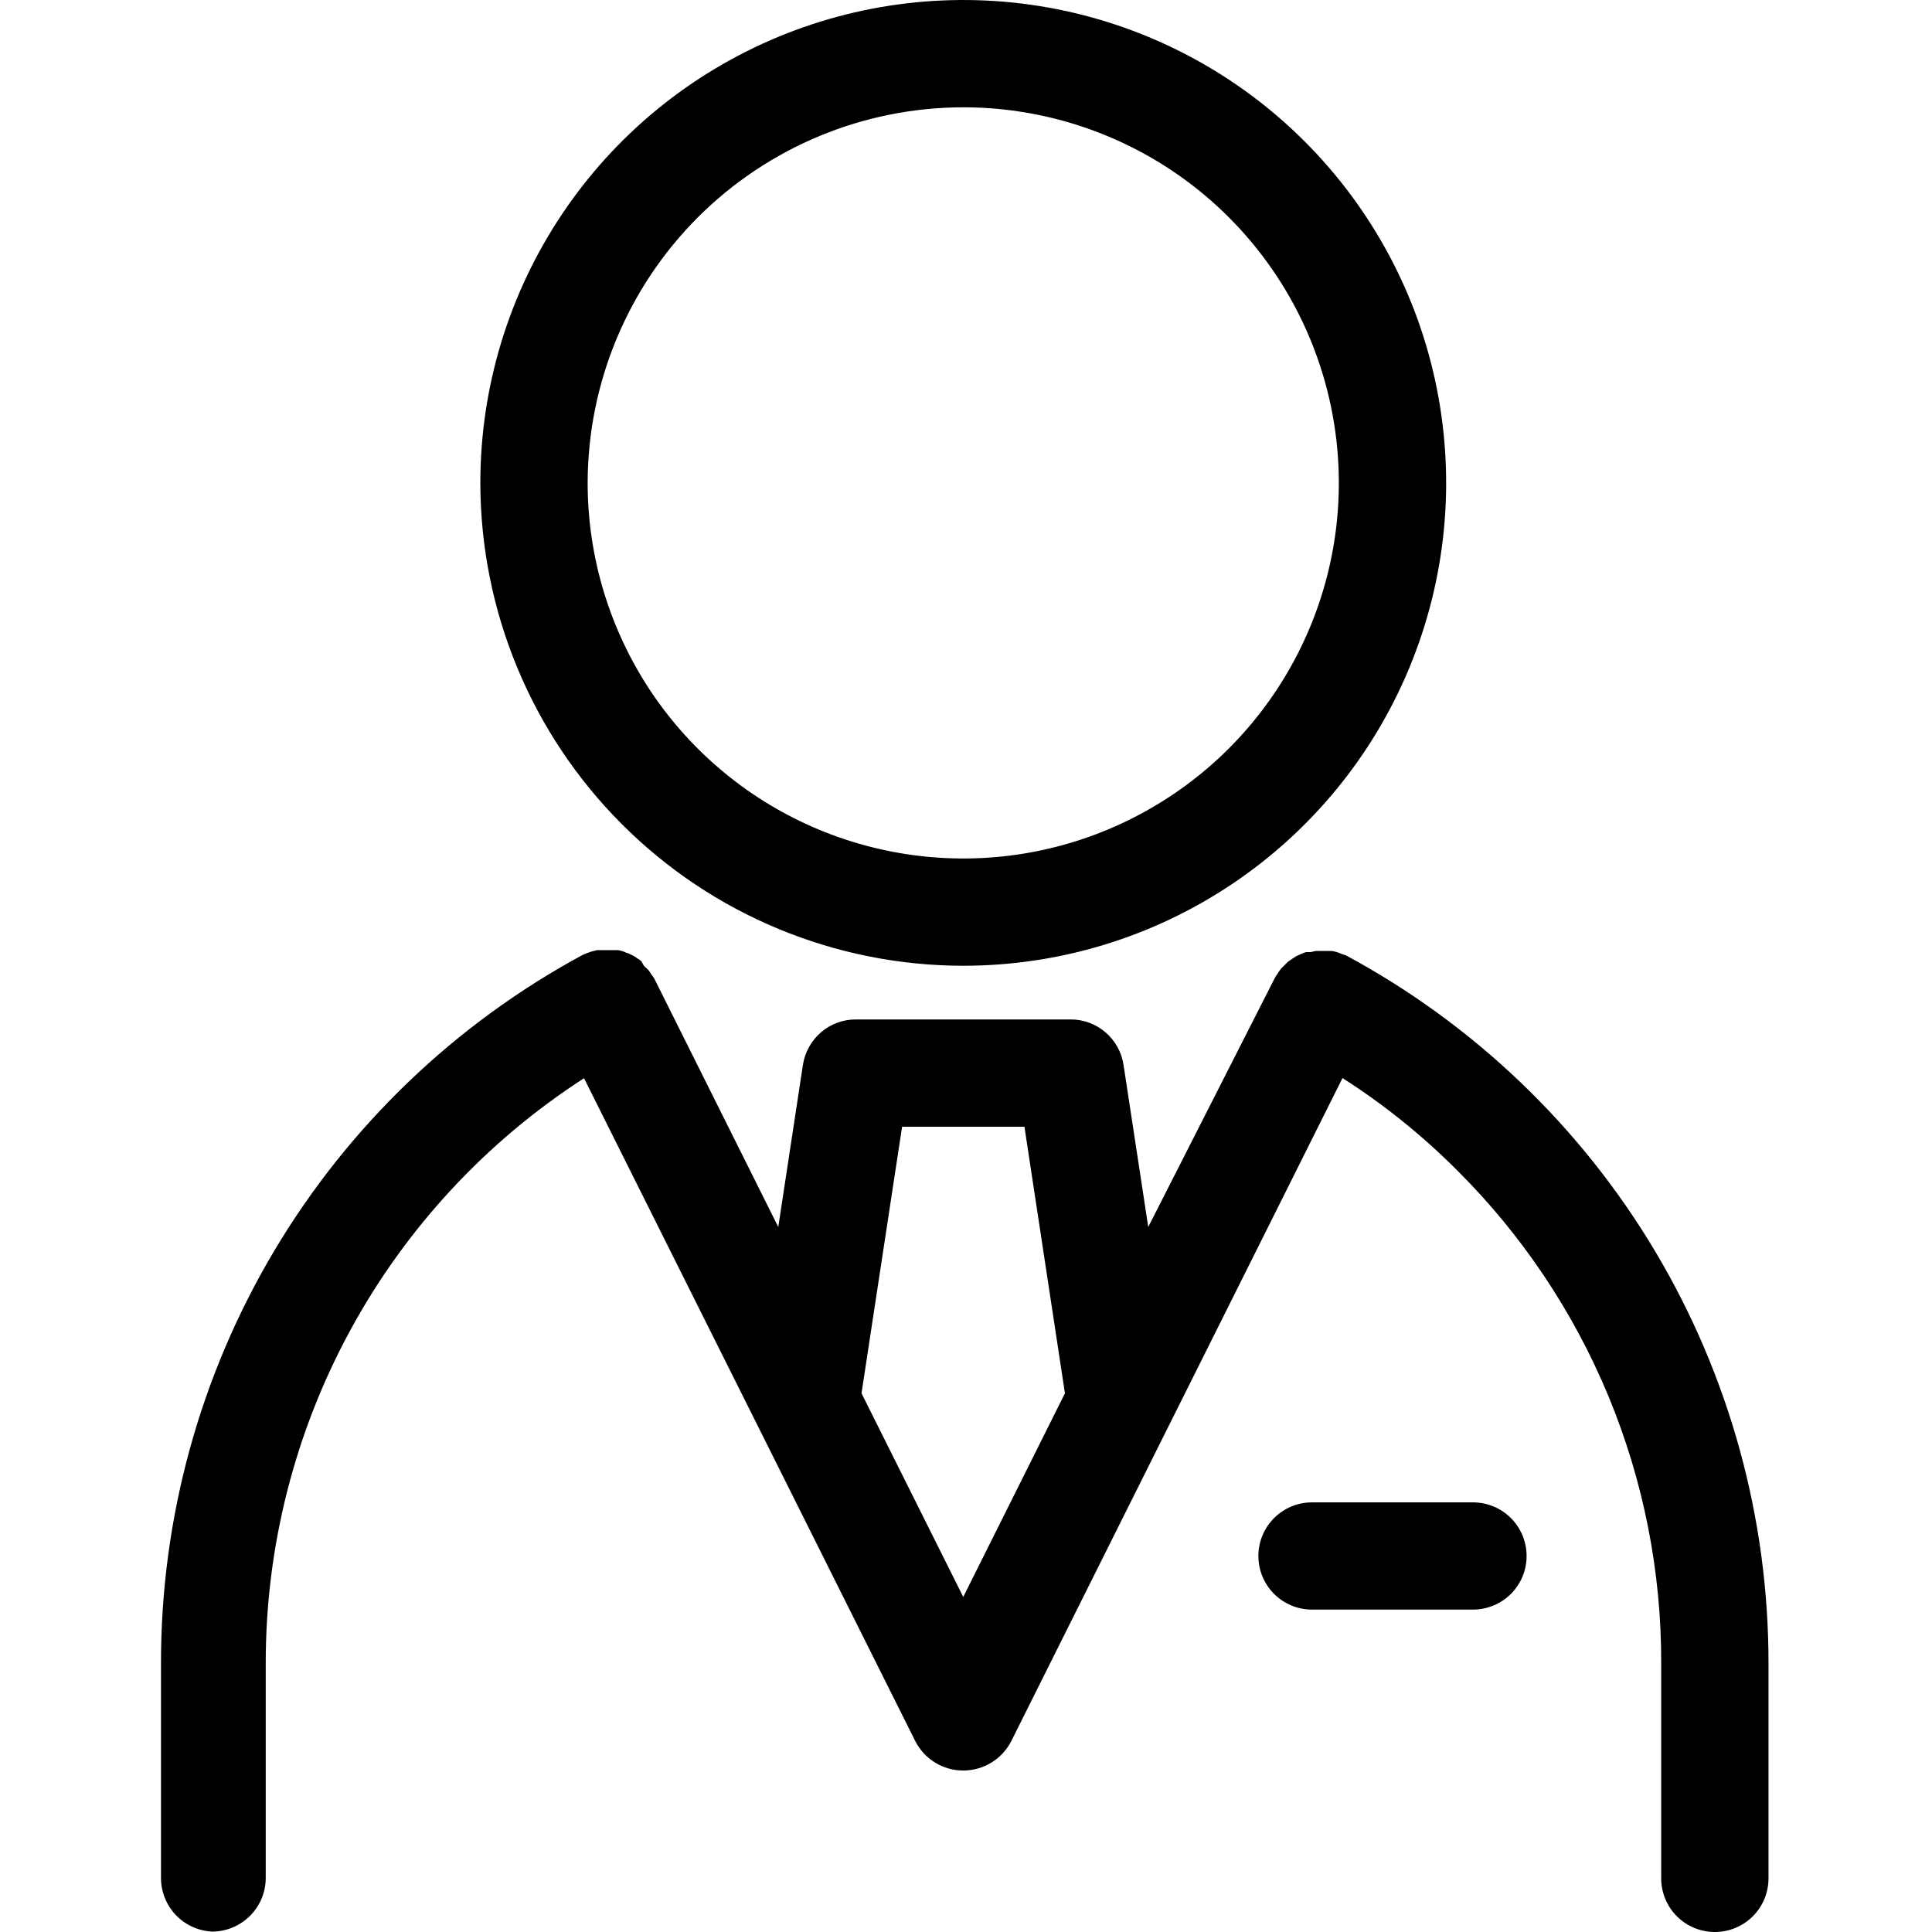 <svg width="24" height="24" viewBox="0 0 24 24" fill="none" xmlns="http://www.w3.org/2000/svg">
<g clip-path="url(#clip0_6_196)">
<path d="M11.966 11.997C13.152 11.997 14.312 11.646 15.299 10.986C16.285 10.327 17.054 9.39 17.508 8.294C17.962 7.198 18.081 5.992 17.849 4.828C17.618 3.665 17.046 2.596 16.207 1.757C15.369 0.918 14.3 0.347 13.136 0.115C11.973 -0.116 10.766 0.003 9.67 0.457C8.574 0.911 7.637 1.679 6.978 2.666C6.319 3.652 5.967 4.812 5.967 5.999C5.969 7.589 6.601 9.114 7.726 10.239C8.85 11.364 10.375 11.996 11.966 11.997ZM11.966 1.333C12.889 1.333 13.791 1.607 14.558 2.119C15.325 2.632 15.923 3.361 16.276 4.213C16.629 5.066 16.722 6.004 16.542 6.909C16.362 7.814 15.917 8.645 15.265 9.298C14.612 9.95 13.781 10.395 12.876 10.575C11.971 10.755 11.033 10.662 10.18 10.309C9.328 9.956 8.599 9.358 8.086 8.591C7.574 7.823 7.3 6.921 7.3 5.999C7.302 4.762 7.794 3.576 8.668 2.701C9.543 1.826 10.729 1.334 11.966 1.333ZM2.635 23.995C2.811 23.995 2.981 23.924 3.106 23.799C3.231 23.674 3.301 23.505 3.301 23.328V20.662C3.3 19.217 3.661 17.794 4.352 16.524C5.042 15.255 6.041 14.178 7.255 13.394L11.369 21.627C11.425 21.738 11.51 21.83 11.615 21.895C11.721 21.96 11.842 21.994 11.966 21.994C12.09 21.994 12.211 21.96 12.316 21.895C12.422 21.83 12.507 21.738 12.563 21.627L16.677 13.392C17.191 13.72 17.667 14.104 18.098 14.535C18.906 15.339 19.546 16.294 19.982 17.347C20.417 18.399 20.64 19.528 20.636 20.667V23.334C20.636 23.51 20.706 23.68 20.831 23.805C20.956 23.93 21.126 24 21.302 24C21.479 24 21.649 23.93 21.774 23.805C21.899 23.68 21.969 23.51 21.969 23.334V20.667C21.971 18.864 21.484 17.093 20.561 15.544C19.637 13.995 18.31 12.725 16.722 11.869L16.669 11.851C16.648 11.841 16.627 11.834 16.605 11.827C16.584 11.82 16.563 11.815 16.541 11.813H16.477H16.346L16.282 11.827H16.224C16.203 11.834 16.182 11.841 16.162 11.851L16.104 11.877L16.05 11.912L15.997 11.949L15.952 11.995C15.935 12.009 15.92 12.025 15.906 12.043C15.892 12.06 15.88 12.079 15.869 12.099C15.857 12.114 15.846 12.13 15.837 12.147L14.264 15.242L13.957 13.229C13.934 13.072 13.854 12.928 13.733 12.824C13.612 12.72 13.458 12.663 13.299 12.664H10.633C10.473 12.663 10.319 12.72 10.198 12.824C10.078 12.928 9.998 13.072 9.974 13.229L9.668 15.242L8.127 12.155C8.117 12.138 8.105 12.121 8.092 12.107C8.082 12.088 8.07 12.07 8.057 12.053L7.999 11.997L7.967 11.941C7.95 11.926 7.931 11.912 7.911 11.901C7.895 11.889 7.878 11.878 7.86 11.869L7.799 11.84C7.78 11.84 7.764 11.824 7.743 11.819C7.722 11.812 7.7 11.807 7.679 11.803H7.62H7.489H7.42L7.362 11.816C7.338 11.823 7.315 11.831 7.292 11.84L7.244 11.859C5.657 12.715 4.332 13.986 3.409 15.534C2.485 17.084 1.999 18.854 2 20.657V23.323C1.998 23.495 2.064 23.661 2.182 23.787C2.3 23.912 2.462 23.986 2.635 23.995ZM10.702 17.308L11.206 13.997H12.726L13.229 17.308L11.966 19.838L10.702 17.308ZM18.298 18.663C18.474 18.663 18.644 18.733 18.769 18.858C18.894 18.983 18.964 19.152 18.964 19.329C18.964 19.506 18.894 19.675 18.769 19.8C18.644 19.925 18.474 19.995 18.298 19.995H16.298C16.121 19.995 15.952 19.925 15.827 19.8C15.702 19.675 15.632 19.506 15.632 19.329C15.632 19.152 15.702 18.983 15.827 18.858C15.952 18.733 16.121 18.663 16.298 18.663H18.298Z" fill="black"/>
</g>
<defs>
<clipPath id="clip0_6_196">
<rect width="24" height="24" fill="white"/>
</clipPath>
</defs>
</svg>

